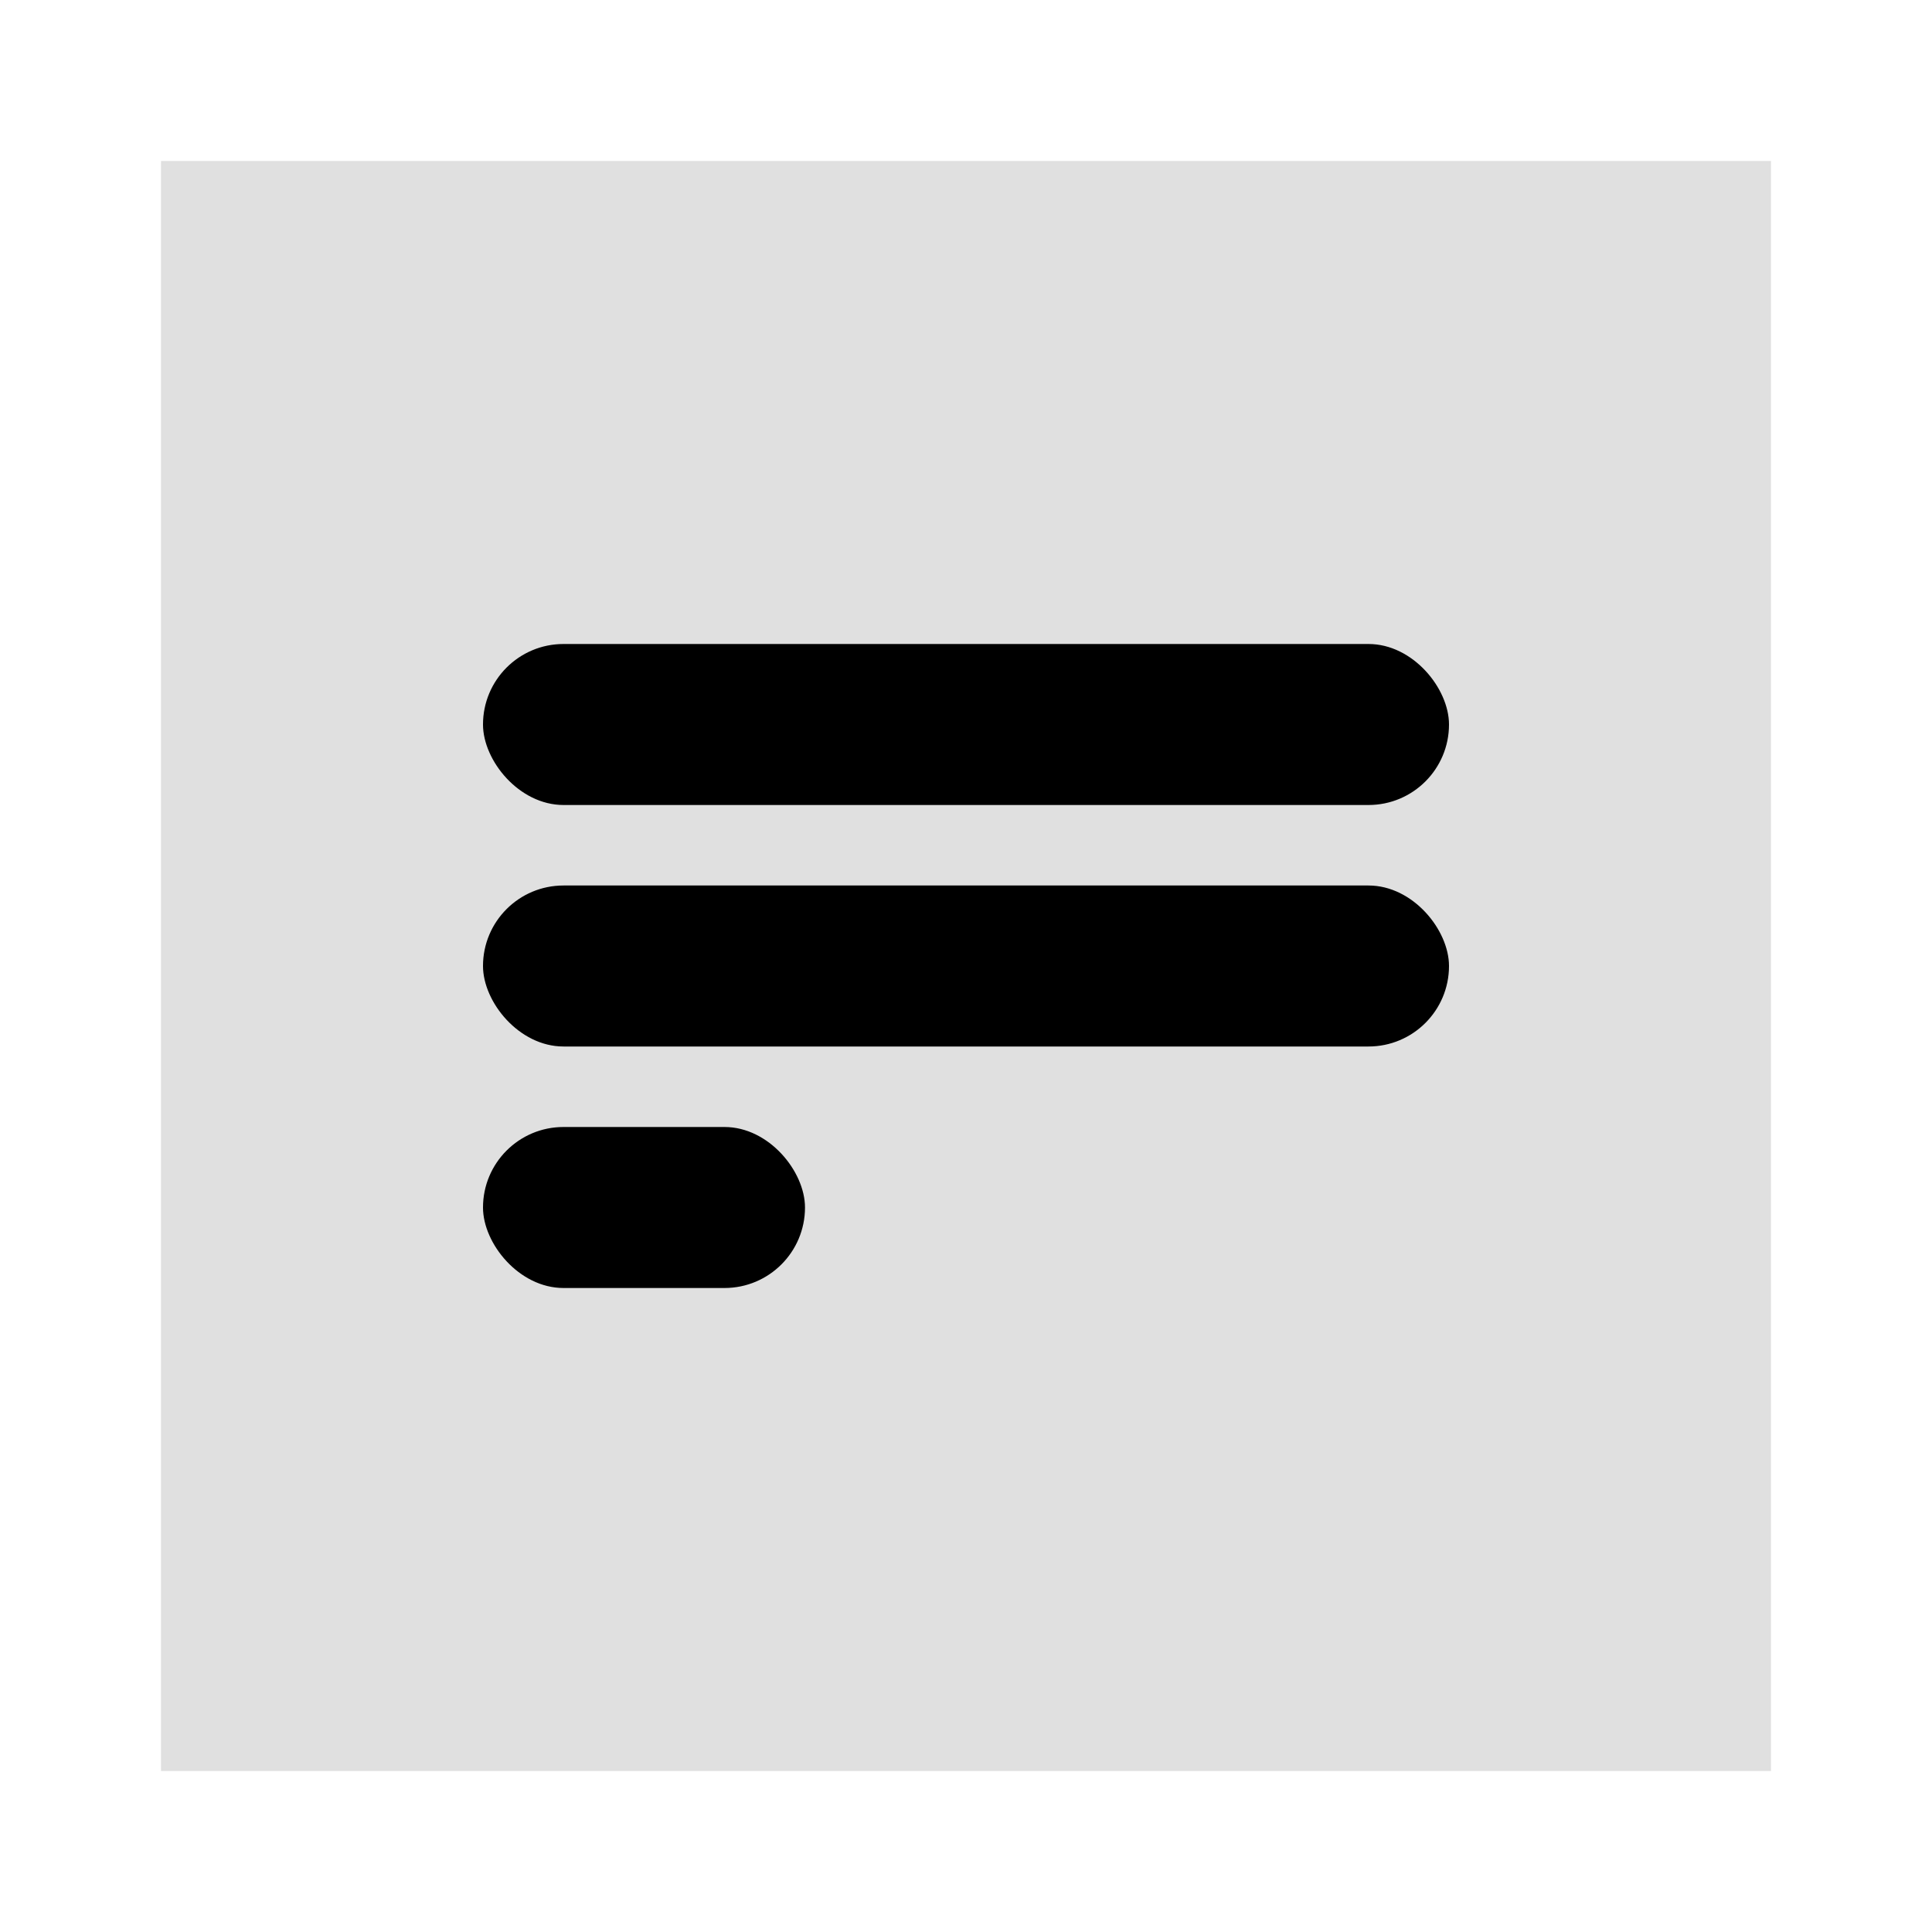 <svg width="24" height="24" fill="none" xmlns="http://www.w3.org/2000/svg"><path fill="#9B9B9B" fill-opacity=".31" d="M2 2h20v20H2z"/><rect x="6" y="8" width="12" height="2" rx="1" fill="#000"/><rect x="6" y="14" width="4" height="2" rx="1" fill="#000"/><rect x="6" y="11" width="12" height="2" rx="1" fill="#000"/></svg>